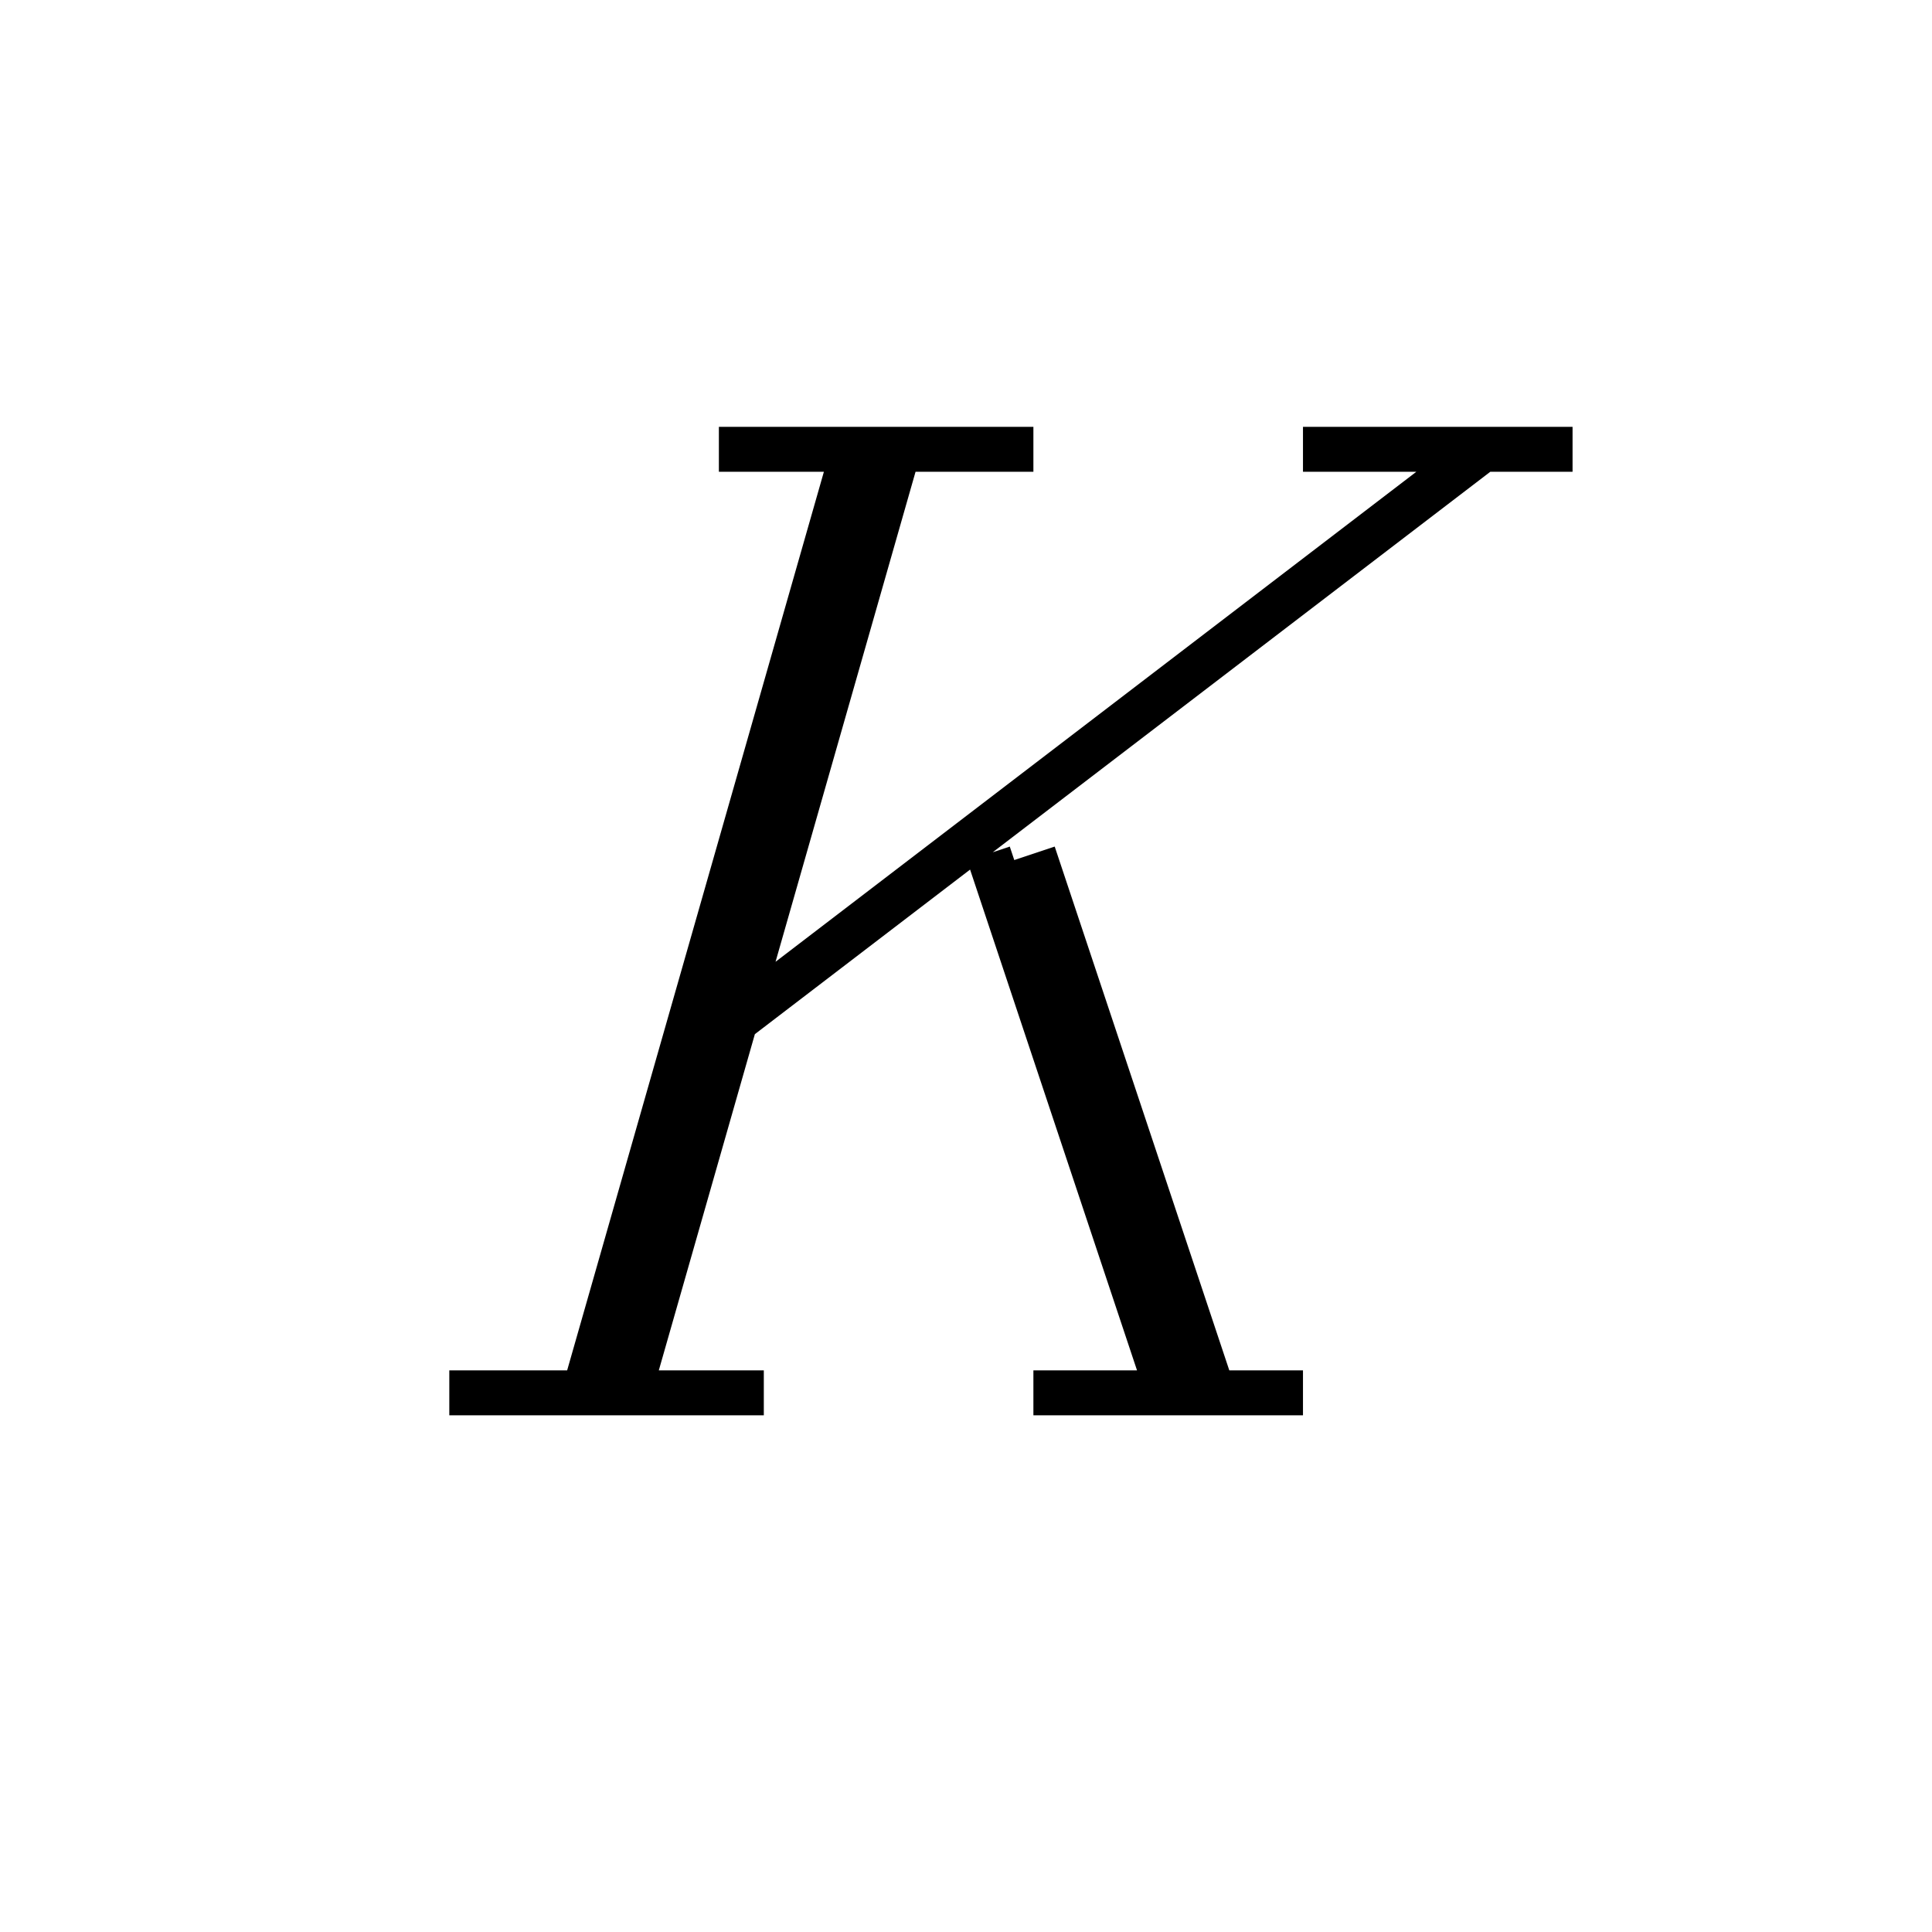 <svg xmlns='http://www.w3.org/2000/svg' 
xmlns:xlink='http://www.w3.org/1999/xlink' 
viewBox = '-22 -22 43 43' >
<path d = '
	M -3, -12
	L -9, 9

	M -2, -12
	L -8, 9

	M 11, -12
	L -6, 1

	M 1, -3
	L 5, 9

	M 0, -3
	L 4, 9

	M -6, -12
	L 1, -12

	M 7, -12
	L 13, -12

	M -12, 9
	L -5, 9

	M 1, 9
	L 7, 9

' fill='none' stroke='black' />
</svg>